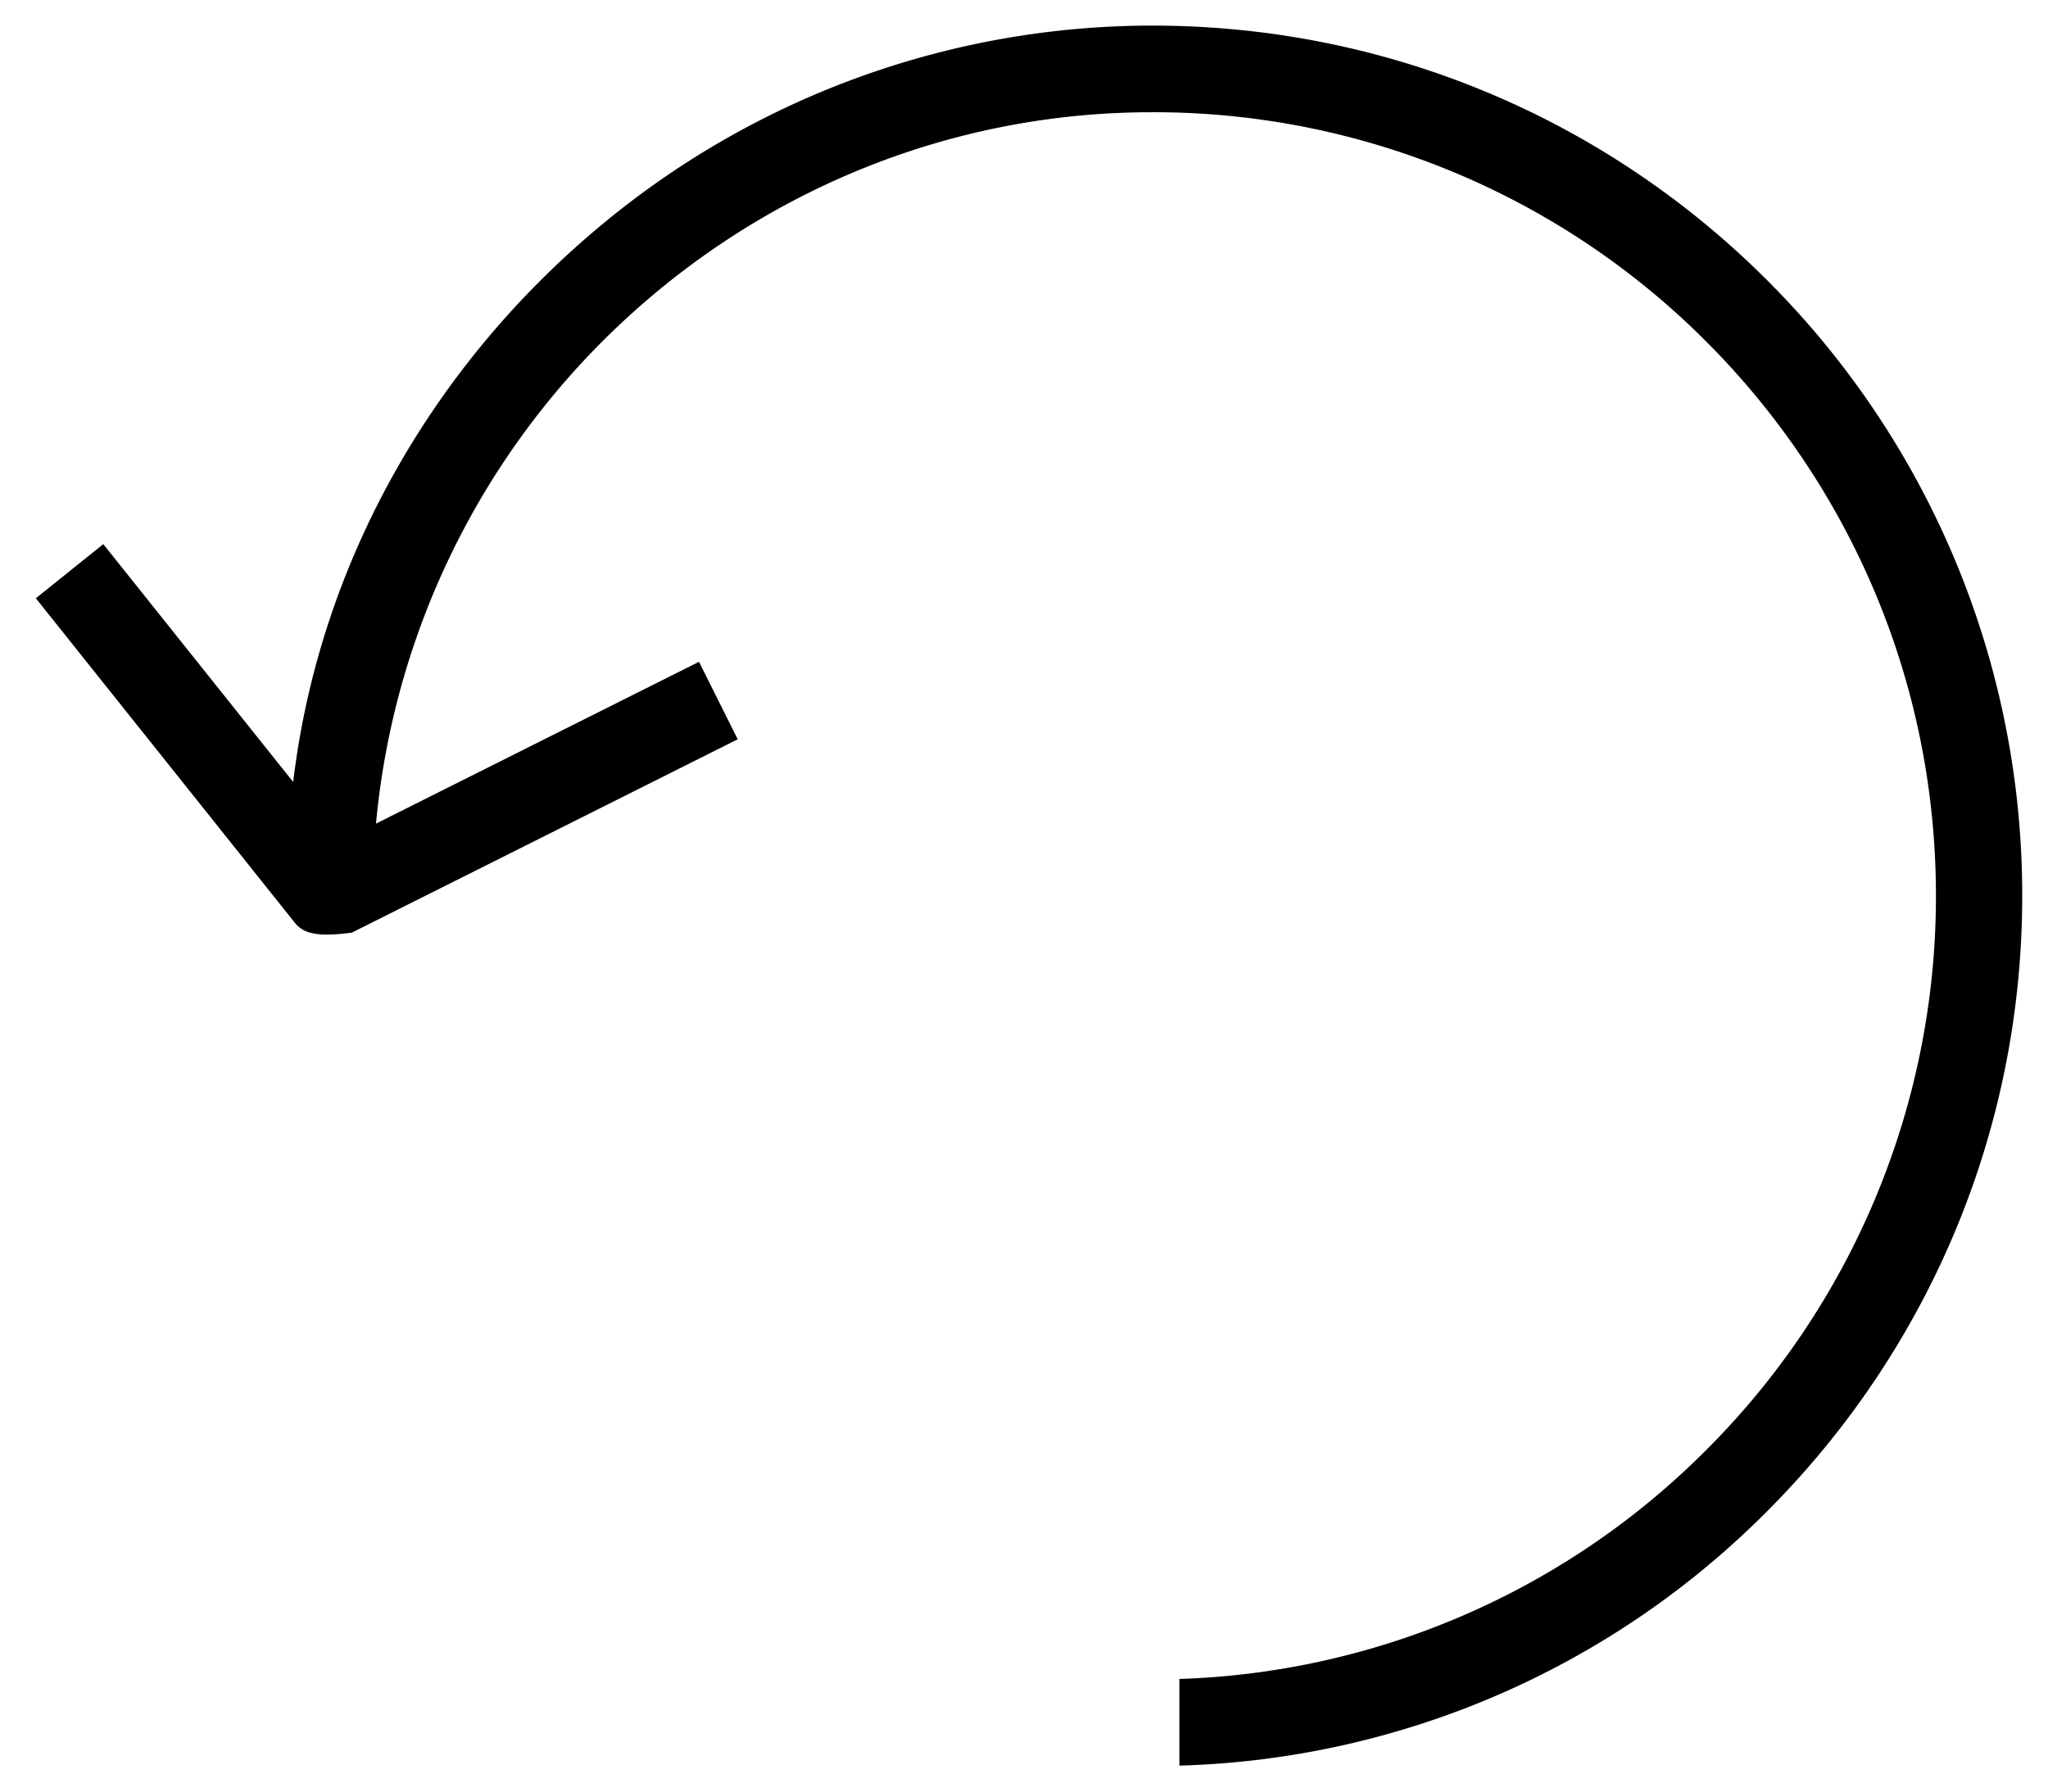 <svg xmlns="http://www.w3.org/2000/svg" width="32" height="28" viewBox="0 0 32 28"><g><g><g><path d="M18 .4c3.77 0 7.162 1.525 9.62 3.988A13.573 13.573 0 0 1 31.597 14c0 3.75-1.522 7.15-3.979 9.612a13.476 13.476 0 0 1-9.19 3.982V26.24a12.17 12.17 0 0 0 8.238-3.585A12.221 12.221 0 0 0 30.249 14c0-3.376-1.37-6.438-3.582-8.655A12.186 12.186 0 0 0 18 1.754c-3 0-5.765 1.108-7.898 2.942a12.265 12.265 0 0 0-4.227 8.176l5.047-2.529.605 1.211-6.03 3.022c-.497.065-.742.03-.888-.152L.56 9.35l1.054-.846 2.967 3.717C5 8.715 6.837 5.624 9.439 3.482A13.457 13.457 0 0 1 18 .4z"/></g></g></g></svg>
